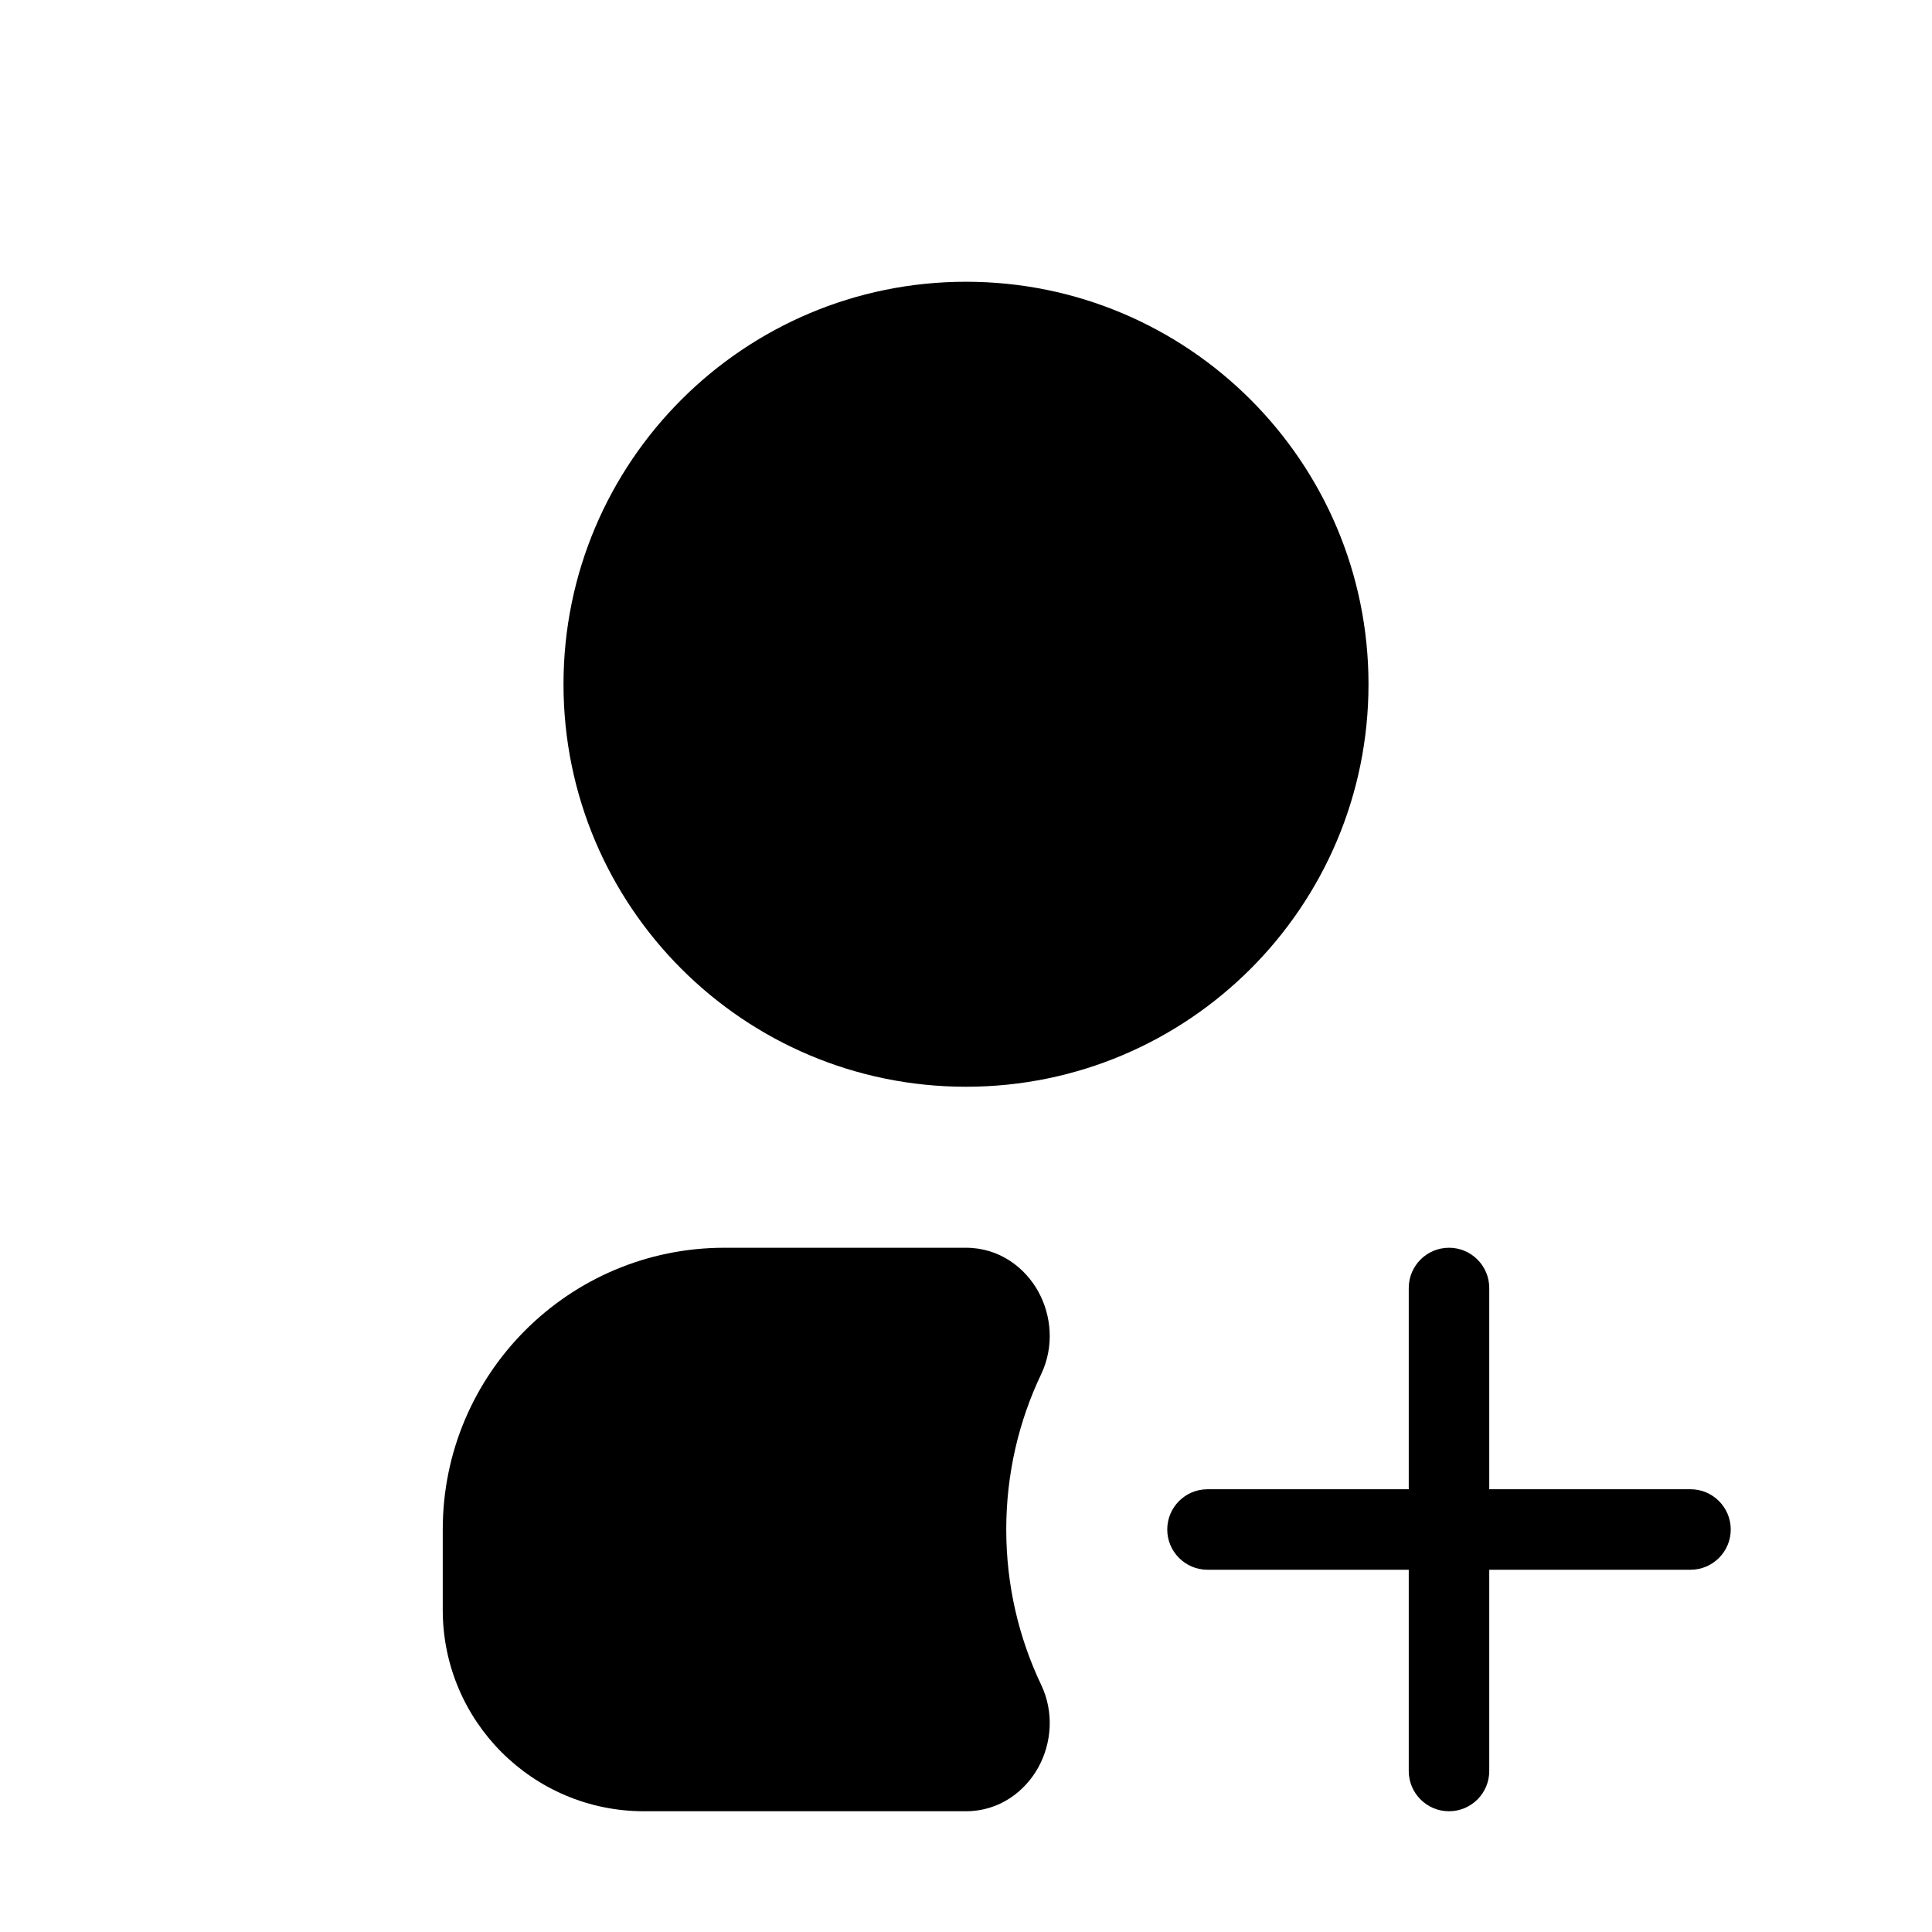 <svg width="24" height="24" viewBox="0 0 24 24" fill="none" xmlns="http://www.w3.org/2000/svg">
<rect width="24" height="24" fill="white"/>
<path d="M12 3.5C9.239 3.5 7 5.739 7 8.5C7 11.261 9.239 13.5 12 13.5C14.761 13.5 17 11.261 17 8.5C17 5.739 14.761 3.5 12 3.5Z" fill="black"/>
<path d="M9 15.5C7.067 15.5 5.5 17.067 5.5 19V20C5.5 21.381 6.619 22.5 8 22.5H11.999C12.419 22.5 12.737 22.25 12.9 21.952C13.061 21.658 13.098 21.275 12.934 20.93C12.656 20.346 12.5 19.692 12.5 19C12.5 18.308 12.656 17.654 12.934 17.07C13.098 16.725 13.061 16.342 12.9 16.048C12.737 15.75 12.419 15.5 11.999 15.5H9Z" fill="black"/>
<path d="M18.5 16C18.5 15.724 18.276 15.5 18 15.5C17.724 15.5 17.5 15.724 17.5 16V18.5H15C14.724 18.5 14.5 18.724 14.5 19C14.5 19.276 14.724 19.5 15 19.5H17.5V22C17.5 22.276 17.724 22.5 18 22.5C18.276 22.5 18.5 22.276 18.5 22V19.5H21C21.276 19.5 21.5 19.276 21.5 19C21.5 18.724 21.276 18.5 21 18.5H18.5V16Z" fill="black"/>
</svg>
